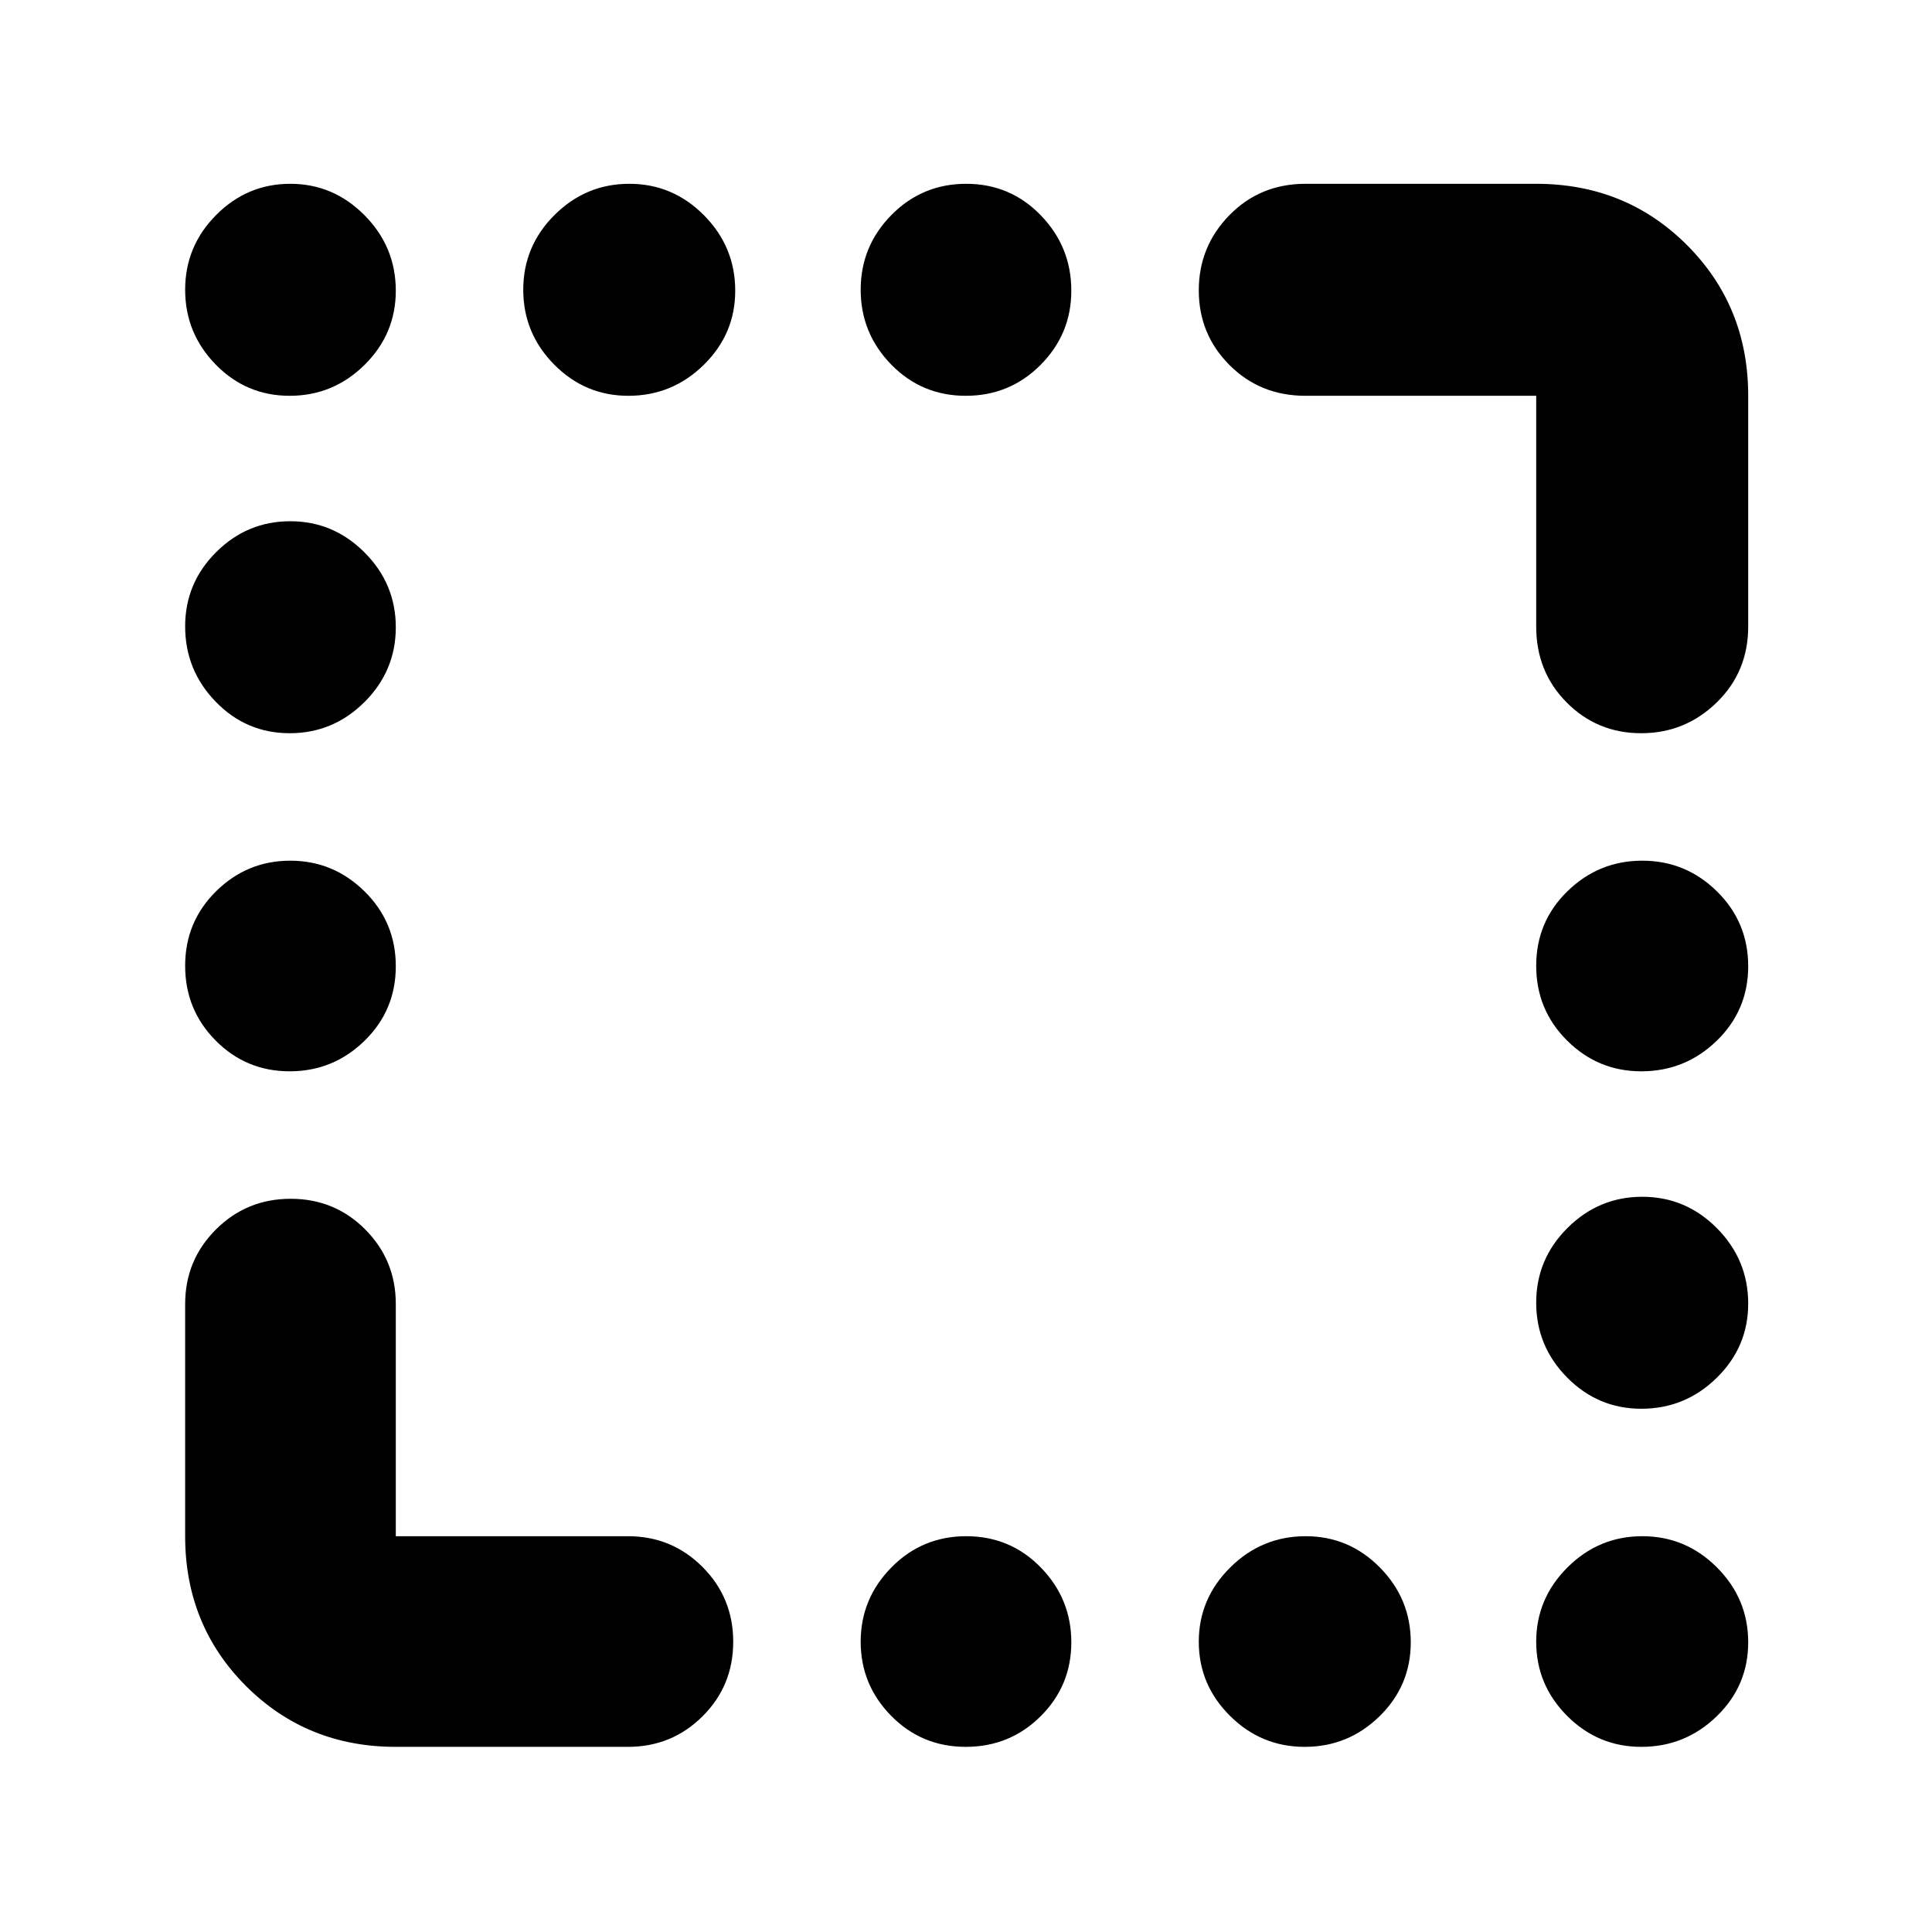 <svg xmlns="http://www.w3.org/2000/svg" height="40" viewBox="0 -960 960 960" width="40"><path d="M143.96-763.33q-21.63 0-36.79-15.54Q92-794.42 92-816.04q0-21.63 15.41-37.13 15.4-15.5 36.83-15.5t36.93 15.66q15.5 15.66 15.5 37.46 0 21.52-15.54 36.87-15.55 15.35-37.17 15.35Zm168.26 0q-21.52 0-36.87-15.54Q260-794.42 260-816.04q0-21.63 15.54-37.13 15.54-15.5 37.17-15.5 21.62 0 37.12 15.66 15.5 15.66 15.5 37.46 0 21.52-15.66 36.87-15.65 15.35-37.45 15.35Zm167.66 0q-21.88 0-37.05-15.54-15.16-15.55-15.16-37.17 0-21.63 15.28-37.13 15.28-15.5 37.17-15.5 21.88 0 37.05 15.66 15.16 15.66 15.16 37.46 0 21.52-15.28 36.87-15.28 15.35-37.17 15.35ZM143.96-595.67q-21.63 0-36.79-15.66Q92-626.98 92-648.78q0-21.52 15.41-36.87Q122.81-701 144.24-701t36.93 15.54q15.5 15.54 15.5 37.17 0 21.62-15.54 37.12-15.55 15.5-37.17 15.5Zm0 168q-21.63 0-36.79-15.28Q92-458.23 92-480.12q0-21.88 15.41-37.05 15.4-15.16 36.83-15.16t36.93 15.28q15.5 15.28 15.5 37.17 0 21.88-15.54 37.05-15.55 15.16-37.17 15.16Zm671.59 0q-21.52 0-36.87-15.28-15.35-15.28-15.35-37.17 0-21.88 15.54-37.05 15.55-15.16 37.17-15.16 21.63 0 37.13 15.28 15.5 15.28 15.5 37.17 0 21.88-15.66 37.05-15.66 15.16-37.46 15.16Zm0 167.67q-21.52 0-36.87-15.54-15.35-15.54-15.35-37.17 0-21.62 15.54-37.12 15.55-15.5 37.17-15.5 21.63 0 37.13 15.66 15.5 15.65 15.5 37.45 0 21.52-15.66 36.87Q837.35-260 815.55-260ZM479.88-92q-21.88 0-37.05-15.41-15.16-15.4-15.16-36.83t15.28-36.93q15.28-15.5 37.17-15.5 21.88 0 37.05 15.54 15.16 15.55 15.16 37.17 0 21.63-15.28 36.79Q501.77-92 479.88-92Zm168.41 0q-21.62 0-37.12-15.41-15.5-15.4-15.5-36.83t15.66-36.93q15.65-15.5 37.45-15.5 21.52 0 36.87 15.54Q701-165.58 701-143.96q0 21.63-15.54 36.79Q669.92-92 648.29-92Zm167.26 0q-21.52 0-36.87-15.41-15.35-15.4-15.35-36.83t15.54-36.93q15.55-15.5 37.17-15.5 21.63 0 37.13 15.54 15.5 15.55 15.5 37.17 0 21.63-15.66 36.79Q837.35-92 815.55-92Zm-52.22-556.67v-114.66H648.67q-22.5 0-37.75-15.29-15.25-15.28-15.25-37.11 0-21.82 15.25-37.38 15.25-15.56 37.75-15.56h114.66q44.48 0 74.91 30.43t30.43 74.91v114.66q0 22.5-15.68 37.75-15.67 15.25-37.5 15.25-21.82 0-36.99-15.25-15.17-15.25-15.17-37.75ZM92-196.67V-312q0-21.83 15.28-37.08 15.29-15.25 37.17-15.25 21.88 0 37.05 15.25 15.17 15.25 15.17 37.08v115.33H312q21.83 0 37.08 15.29 15.25 15.28 15.25 37.16 0 21.89-15.25 37.05Q333.83-92 312-92H196.67q-44.2 0-74.44-30.23Q92-152.47 92-196.67Z"/></svg>